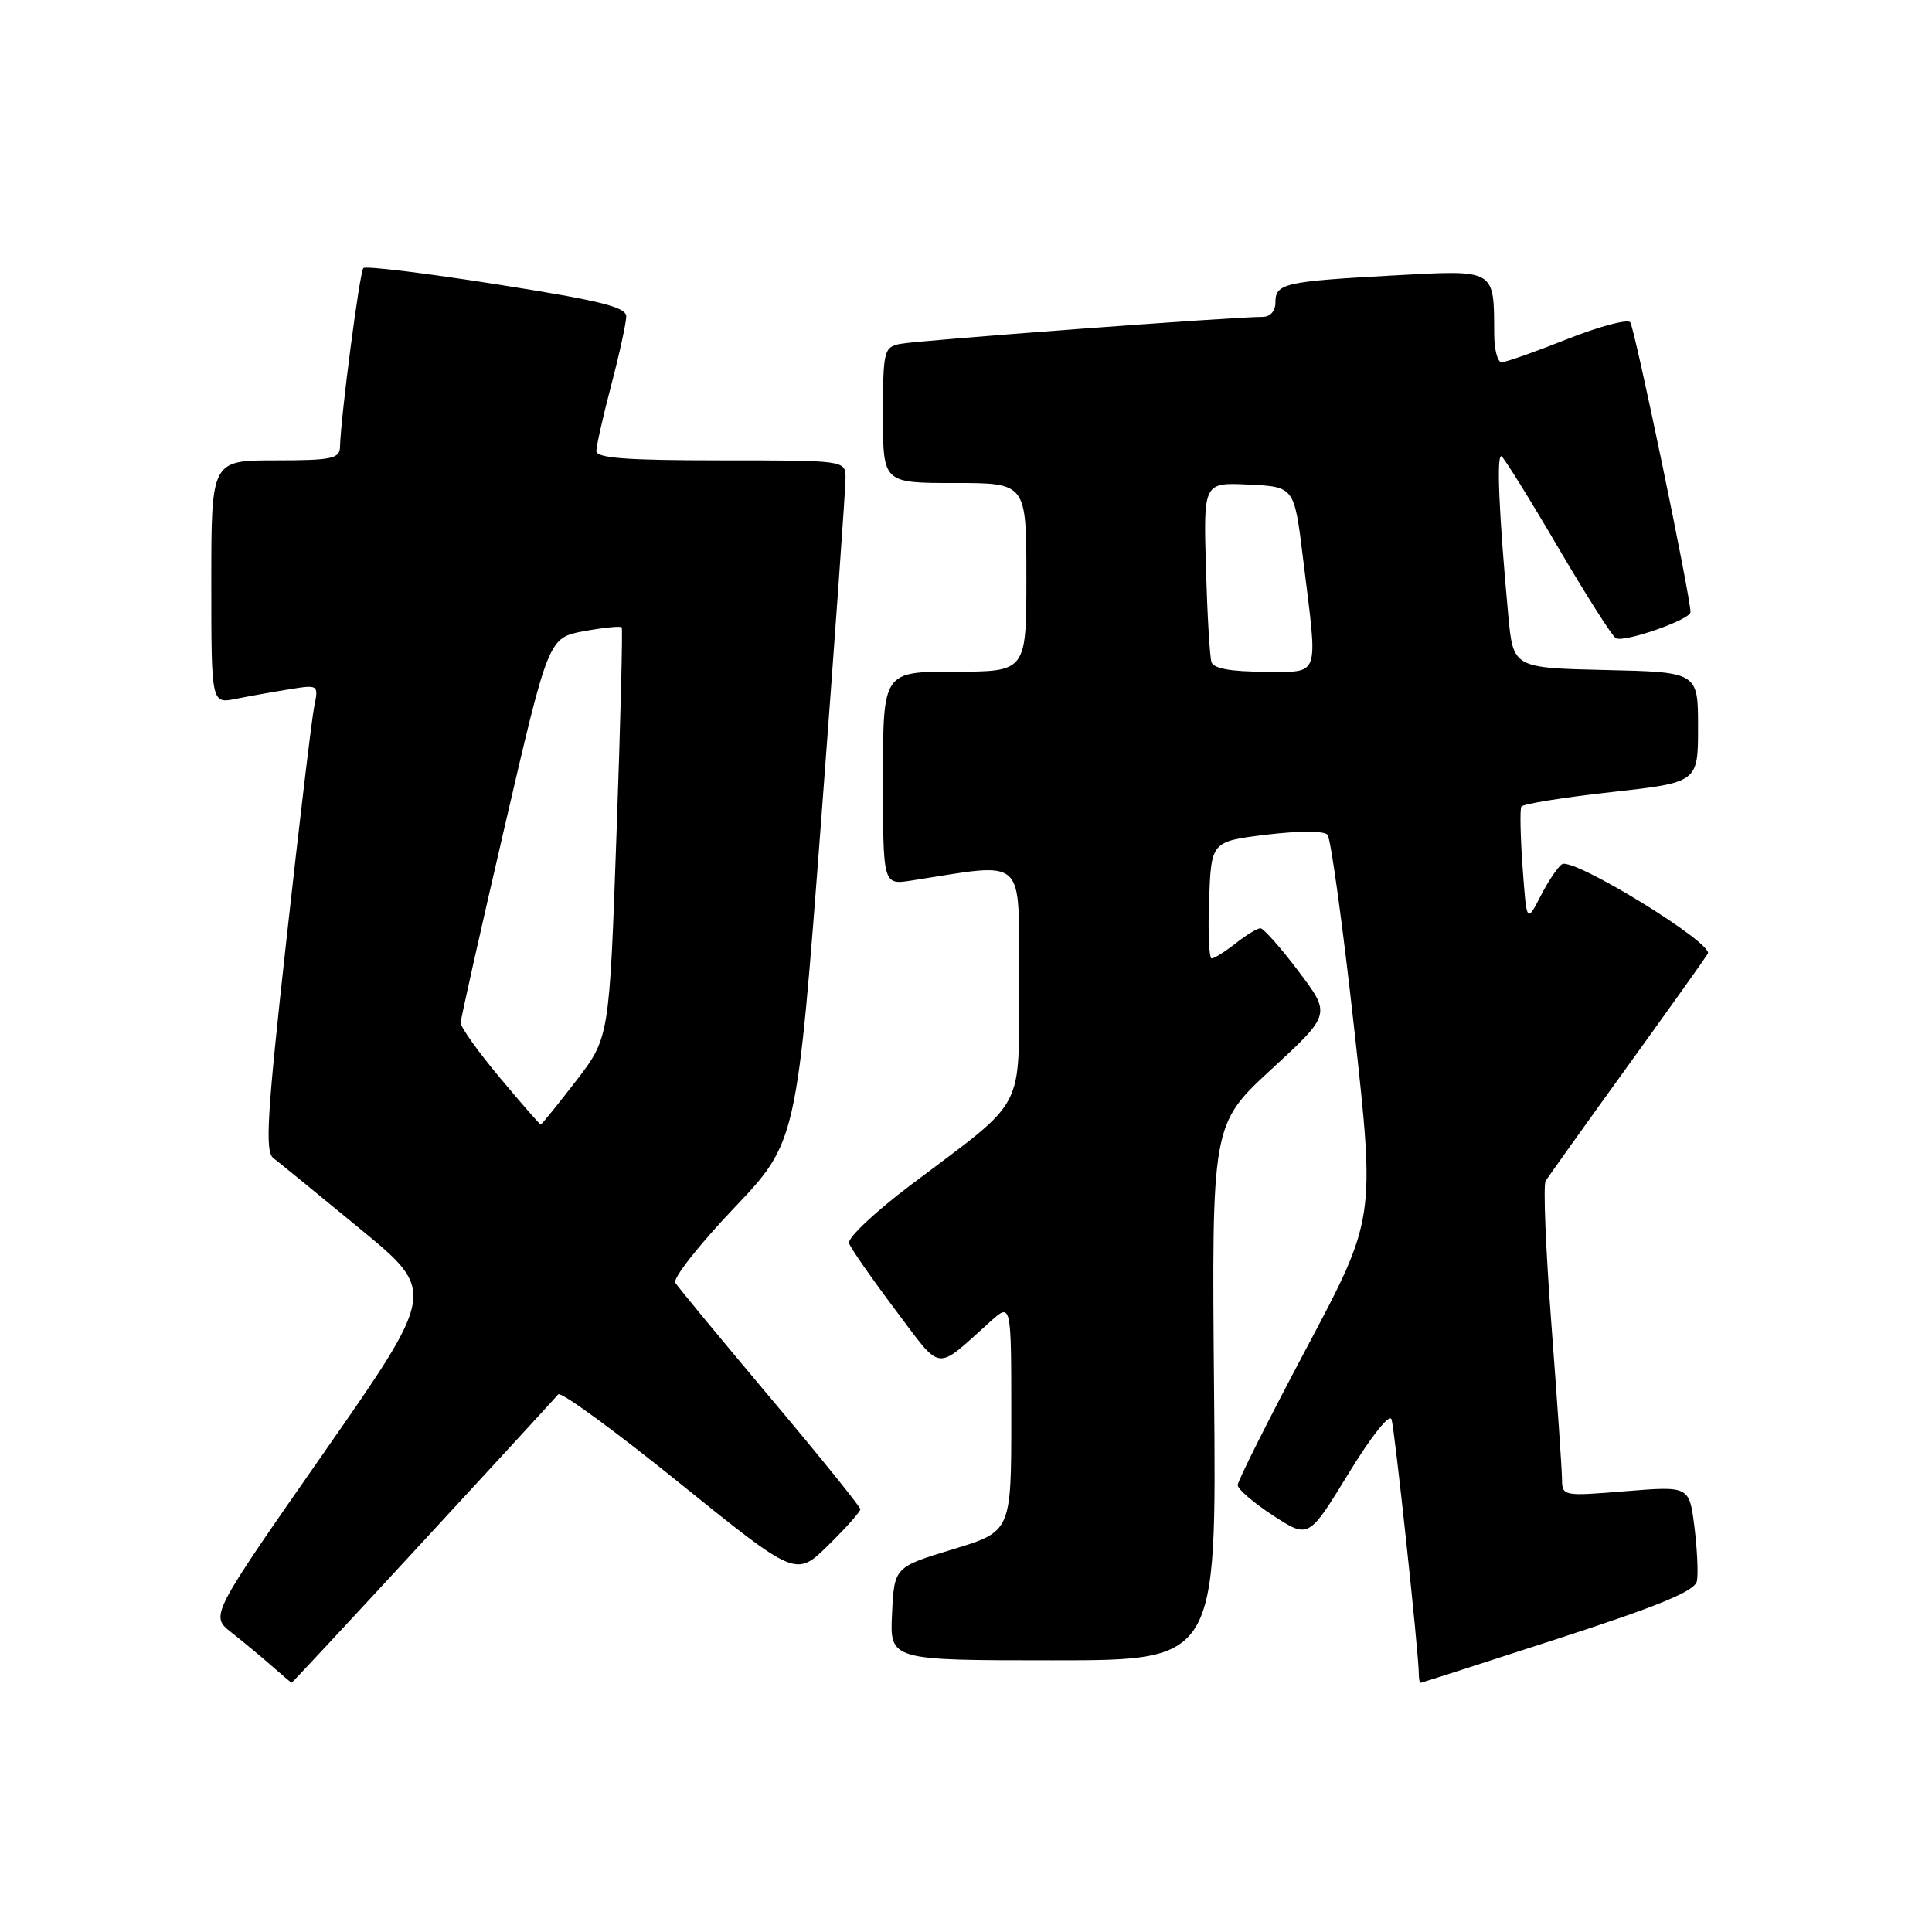 <?xml version="1.0" encoding="UTF-8" standalone="no"?>
<!DOCTYPE svg PUBLIC "-//W3C//DTD SVG 1.1//EN" "http://www.w3.org/Graphics/SVG/1.1/DTD/svg11.dtd" >
<svg xmlns="http://www.w3.org/2000/svg" xmlns:xlink="http://www.w3.org/1999/xlink" version="1.1" viewBox="0 0 256 256">
 <g >
 <path fill="currentColor"
d=" M 56.06 204.25 C 65.57 193.94 73.63 185.17 73.97 184.76 C 74.31 184.35 81.53 189.63 90.02 196.49 C 105.47 208.96 105.47 208.96 109.73 204.77 C 112.08 202.47 114.00 200.31 114.00 199.98 C 114.00 199.65 108.63 193.00 102.06 185.20 C 95.50 177.40 89.84 170.55 89.48 169.97 C 89.13 169.40 92.61 164.97 97.21 160.13 C 105.58 151.33 105.58 151.33 108.83 108.42 C 110.61 84.81 112.06 64.49 112.04 63.25 C 112.00 61.01 111.93 61.00 95.50 61.00 C 82.96 61.00 79.00 60.70 79.02 59.75 C 79.03 59.06 79.92 55.12 81.00 51.00 C 82.08 46.88 82.97 42.80 82.98 41.94 C 83.00 40.69 79.59 39.84 65.85 37.68 C 56.41 36.19 48.45 35.22 48.15 35.52 C 47.66 36.01 45.16 55.11 45.05 59.25 C 45.01 60.78 43.91 61.00 36.50 61.00 C 28.00 61.00 28.00 61.00 28.00 77.12 C 28.00 93.25 28.00 93.25 31.25 92.60 C 33.04 92.24 36.24 91.67 38.36 91.33 C 42.19 90.71 42.22 90.73 41.64 93.60 C 41.31 95.20 39.66 109.08 37.96 124.46 C 35.37 147.87 35.09 152.60 36.23 153.46 C 36.98 154.03 42.14 158.24 47.70 162.82 C 57.82 171.13 57.82 171.13 42.83 192.61 C 27.85 214.09 27.85 214.09 30.65 216.30 C 32.20 217.51 34.59 219.50 35.98 220.72 C 37.37 221.94 38.56 222.95 38.64 222.97 C 38.71 222.99 46.55 214.56 56.06 204.25 Z  M 206.50 217.11 C 220.00 212.72 224.59 210.82 224.85 209.50 C 225.04 208.53 224.89 205.30 224.52 202.32 C 223.84 196.91 223.84 196.91 215.42 197.59 C 207.03 198.27 207.00 198.27 206.97 195.89 C 206.95 194.57 206.32 185.40 205.57 175.50 C 204.82 165.60 204.47 157.05 204.80 156.50 C 205.13 155.95 209.95 149.20 215.51 141.50 C 221.07 133.80 225.92 126.99 226.30 126.37 C 227.11 125.01 208.49 113.58 206.98 114.51 C 206.43 114.85 205.15 116.75 204.14 118.73 C 202.29 122.32 202.29 122.32 201.75 114.91 C 201.46 110.83 201.38 107.22 201.59 106.87 C 201.80 106.53 207.15 105.66 213.48 104.96 C 225.00 103.68 225.00 103.68 225.00 96.37 C 225.00 89.06 225.00 89.06 212.75 88.78 C 200.50 88.50 200.50 88.50 199.85 81.50 C 198.62 68.19 198.27 60.05 198.96 60.47 C 199.33 60.71 202.68 66.09 206.40 72.44 C 210.12 78.78 213.58 84.24 214.10 84.56 C 215.13 85.20 224.00 82.11 224.00 81.11 C 224.00 79.02 216.58 43.35 216.01 42.70 C 215.62 42.26 211.85 43.27 207.62 44.95 C 203.40 46.63 199.51 48.00 198.97 48.00 C 198.44 48.00 197.99 46.31 197.99 44.25 C 197.95 35.57 198.27 35.76 184.61 36.50 C 170.18 37.29 169.00 37.56 169.00 40.07 C 169.00 41.24 168.32 42.00 167.25 41.99 C 163.65 41.97 121.41 45.12 119.25 45.57 C 117.12 46.01 117.00 46.51 117.00 55.02 C 117.00 64.00 117.00 64.00 126.50 64.00 C 136.00 64.00 136.00 64.00 136.00 76.50 C 136.00 89.00 136.00 89.00 126.50 89.00 C 117.00 89.00 117.00 89.00 117.00 103.13 C 117.00 117.26 117.00 117.26 120.75 116.68 C 136.24 114.28 135.00 113.12 135.00 129.97 C 135.00 147.58 136.21 145.30 120.70 157.00 C 115.96 160.57 112.27 164.05 112.50 164.73 C 112.73 165.41 115.48 169.36 118.60 173.51 C 124.95 181.93 123.78 181.79 131.25 175.09 C 134.00 172.63 134.00 172.63 134.00 187.78 C 134.00 202.94 134.00 202.94 126.25 205.29 C 118.50 207.65 118.50 207.65 118.20 213.82 C 117.90 220.00 117.90 220.00 139.55 220.00 C 161.20 220.00 161.20 220.00 160.87 184.49 C 160.55 148.99 160.55 148.99 168.46 141.69 C 176.37 134.40 176.37 134.40 172.06 128.70 C 169.70 125.57 167.42 123.00 167.01 123.00 C 166.60 123.00 165.13 123.90 163.73 125.00 C 162.33 126.10 160.90 127.00 160.55 127.00 C 160.20 127.00 160.05 123.51 160.21 119.25 C 160.50 111.50 160.50 111.50 167.80 110.60 C 172.10 110.08 175.44 110.08 175.90 110.60 C 176.34 111.10 177.94 122.75 179.46 136.50 C 182.22 161.50 182.22 161.50 173.11 178.65 C 168.10 188.08 164.00 196.24 164.00 196.78 C 164.00 197.32 166.12 199.14 168.70 200.82 C 173.41 203.88 173.41 203.88 178.67 195.27 C 181.71 190.29 184.12 187.26 184.39 188.08 C 184.81 189.41 188.00 219.15 188.00 221.79 C 188.00 222.46 188.11 222.99 188.25 222.98 C 188.39 222.97 196.60 220.33 206.50 217.11 Z  M 66.21 142.77 C 63.34 139.34 61.02 136.08 61.04 135.52 C 61.06 134.96 63.69 123.25 66.88 109.50 C 72.68 84.50 72.68 84.50 77.39 83.63 C 79.98 83.16 82.22 82.93 82.38 83.13 C 82.53 83.33 82.22 95.65 81.69 110.50 C 80.74 137.50 80.74 137.50 76.31 143.25 C 73.87 146.41 71.78 149.00 71.65 149.00 C 71.52 149.00 69.07 146.20 66.21 142.77 Z  M 160.53 87.75 C 160.30 87.06 159.97 81.42 159.79 75.21 C 159.47 63.92 159.47 63.92 165.48 64.21 C 171.50 64.50 171.50 64.50 172.66 74.00 C 174.65 90.20 175.07 89.00 167.47 89.00 C 163.13 89.00 160.80 88.58 160.53 87.75 Z "/>
</g>
</svg>